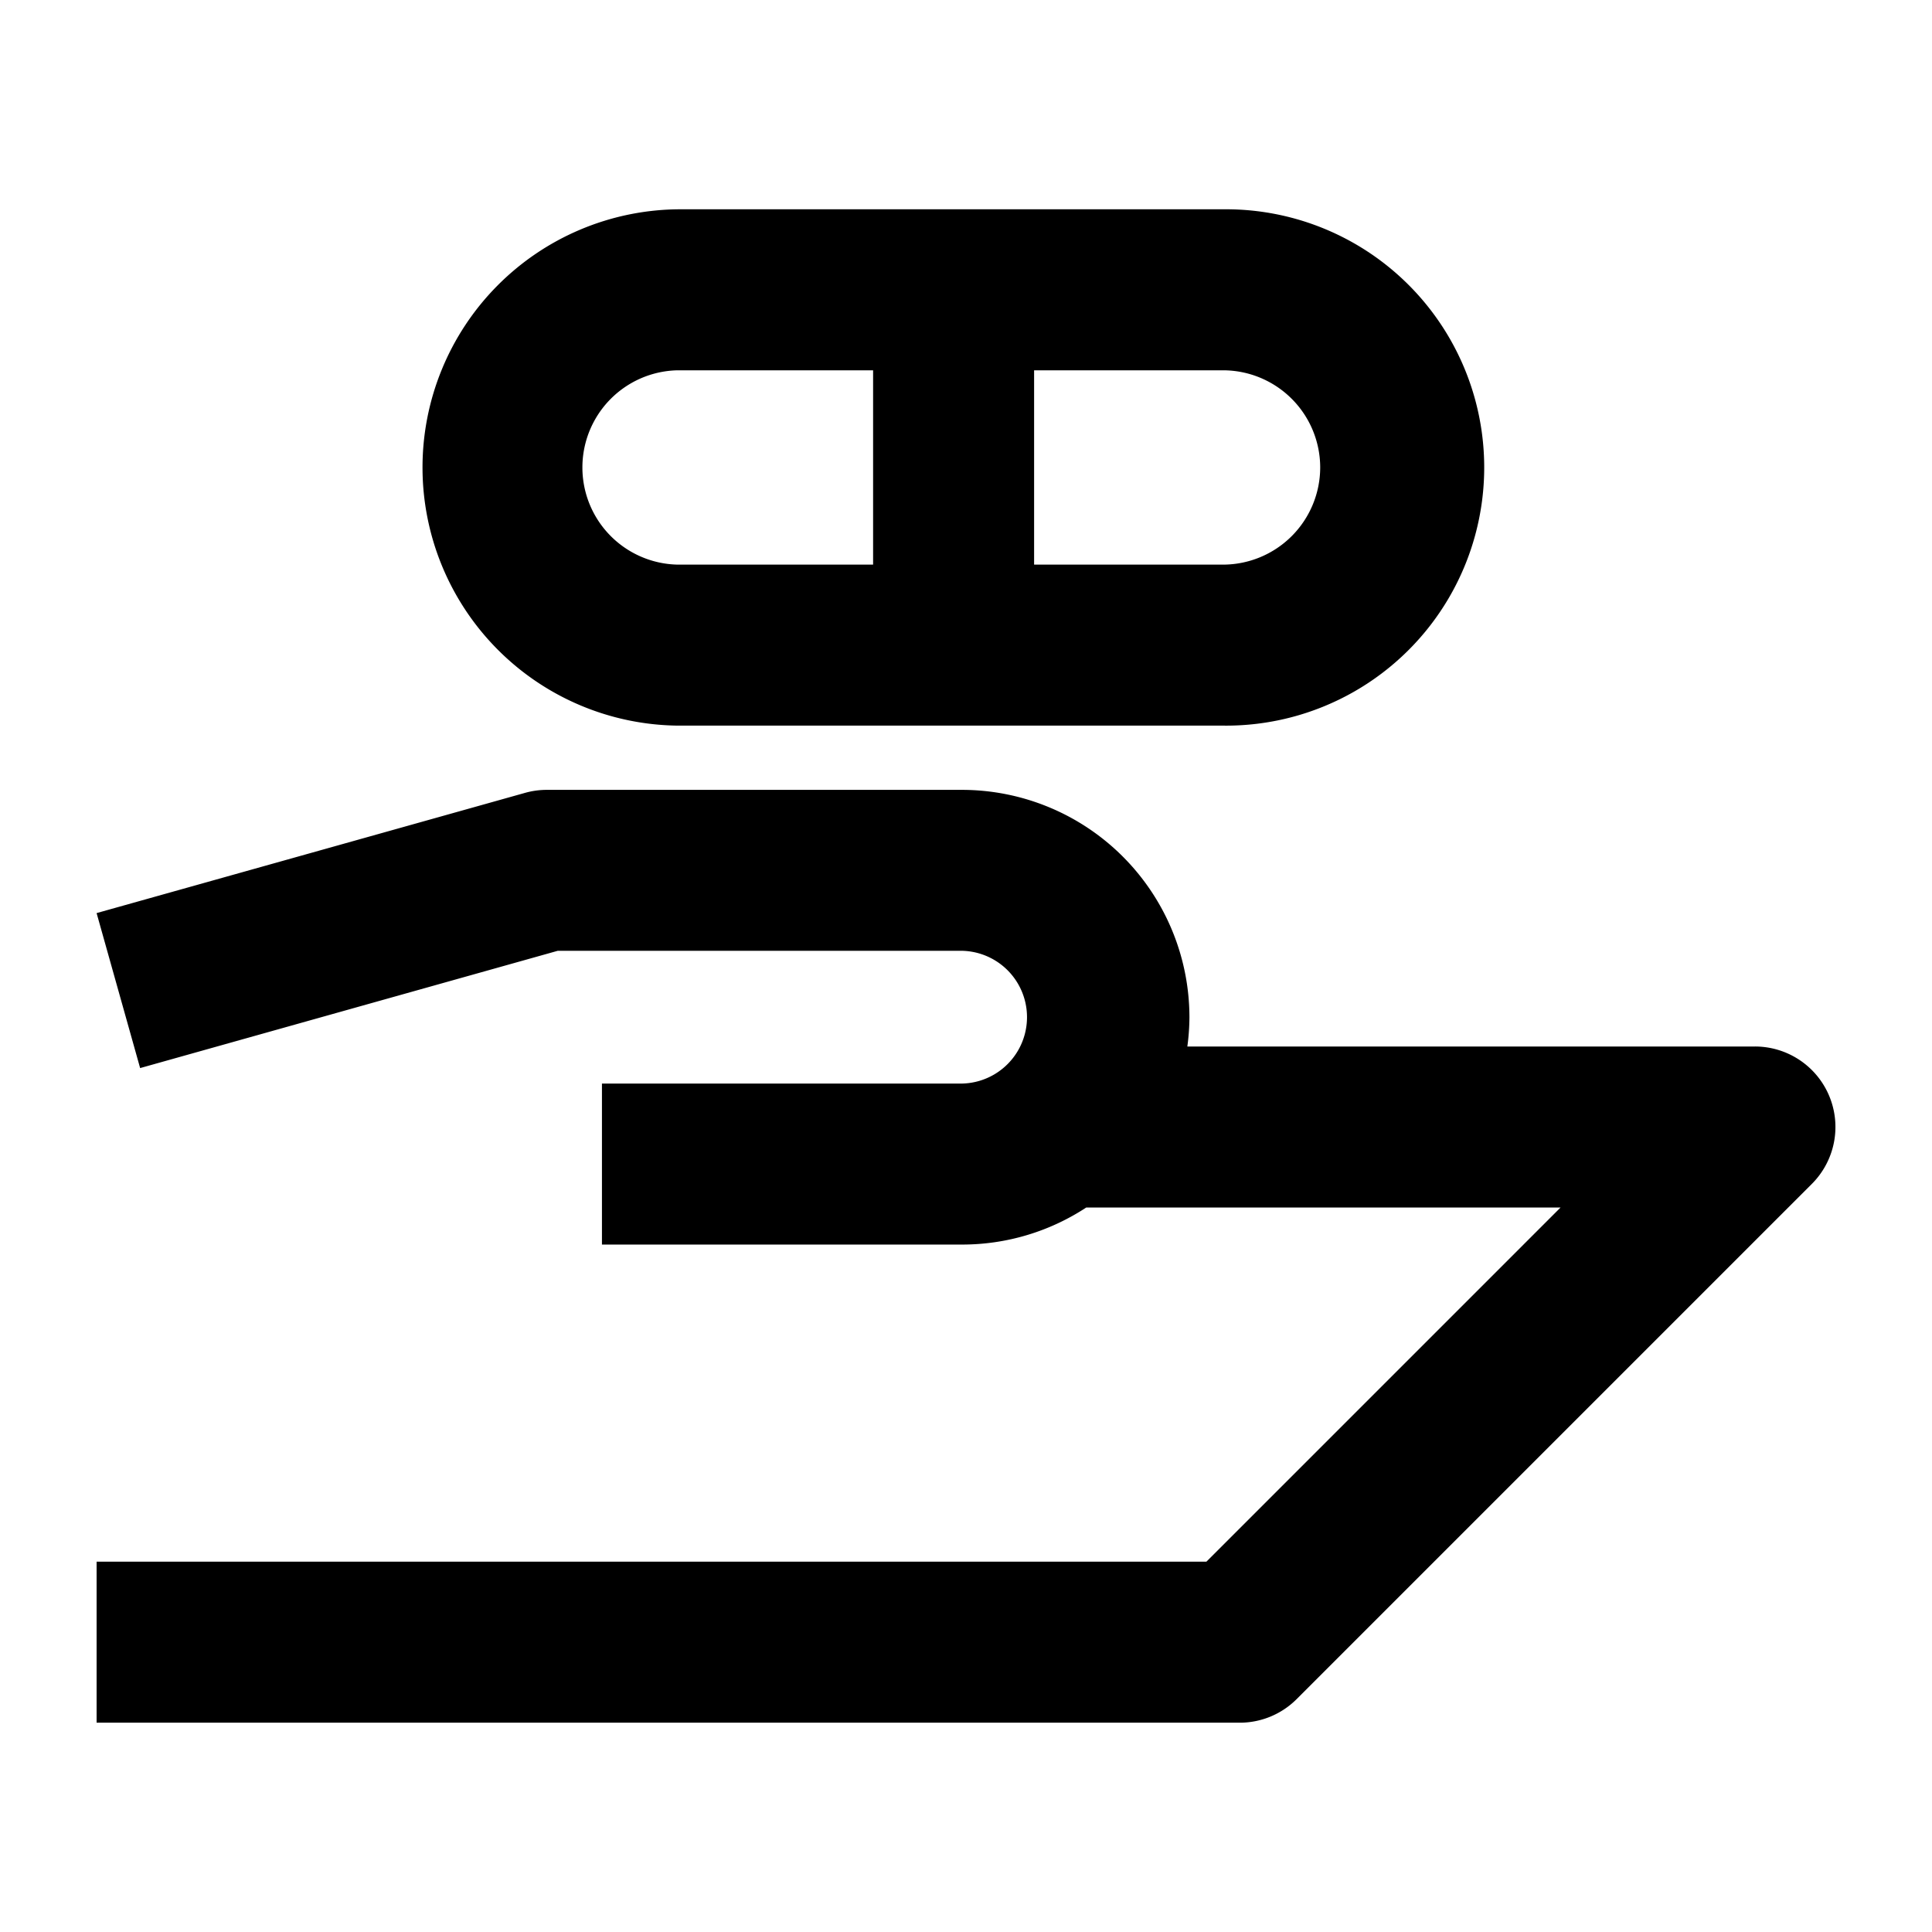 <svg xmlns="http://www.w3.org/2000/svg" viewBox="0 0 60 60"><path d="M56.81 34.041A2.5 2.5 0 0 0 54.5 32.5H36.874a6.98 6.98 0 0 0 .065-.908 7.069 7.069 0 0 0-7.061-7.062h-12.9a2.483 2.483 0 0 0-.675.094L3 28.357l1.352 4.813 12.969-3.642h12.557a2.062 2.062 0 0 1 0 4.123H18.694v5h11.184a7.017 7.017 0 0 0 3.857-1.151h14.73l-11 11H3v5h35.5a2.5 2.5 0 0 0 1.768-.732l16-16a2.5 2.5 0 0 0 .542-2.727zM21.05 22.535h16.936a8.018 8.018 0 1 0 0-16.035H21.05a8.018 8.018 0 0 0 0 16.035zM41 14.517a3.022 3.022 0 0 1-3.018 3.018h-5.867V11.5h5.871A3.021 3.021 0 0 1 41 14.517zM21.05 11.5h6.065v6.035H21.05a3.018 3.018 0 0 1 0-6.035z"/></svg>